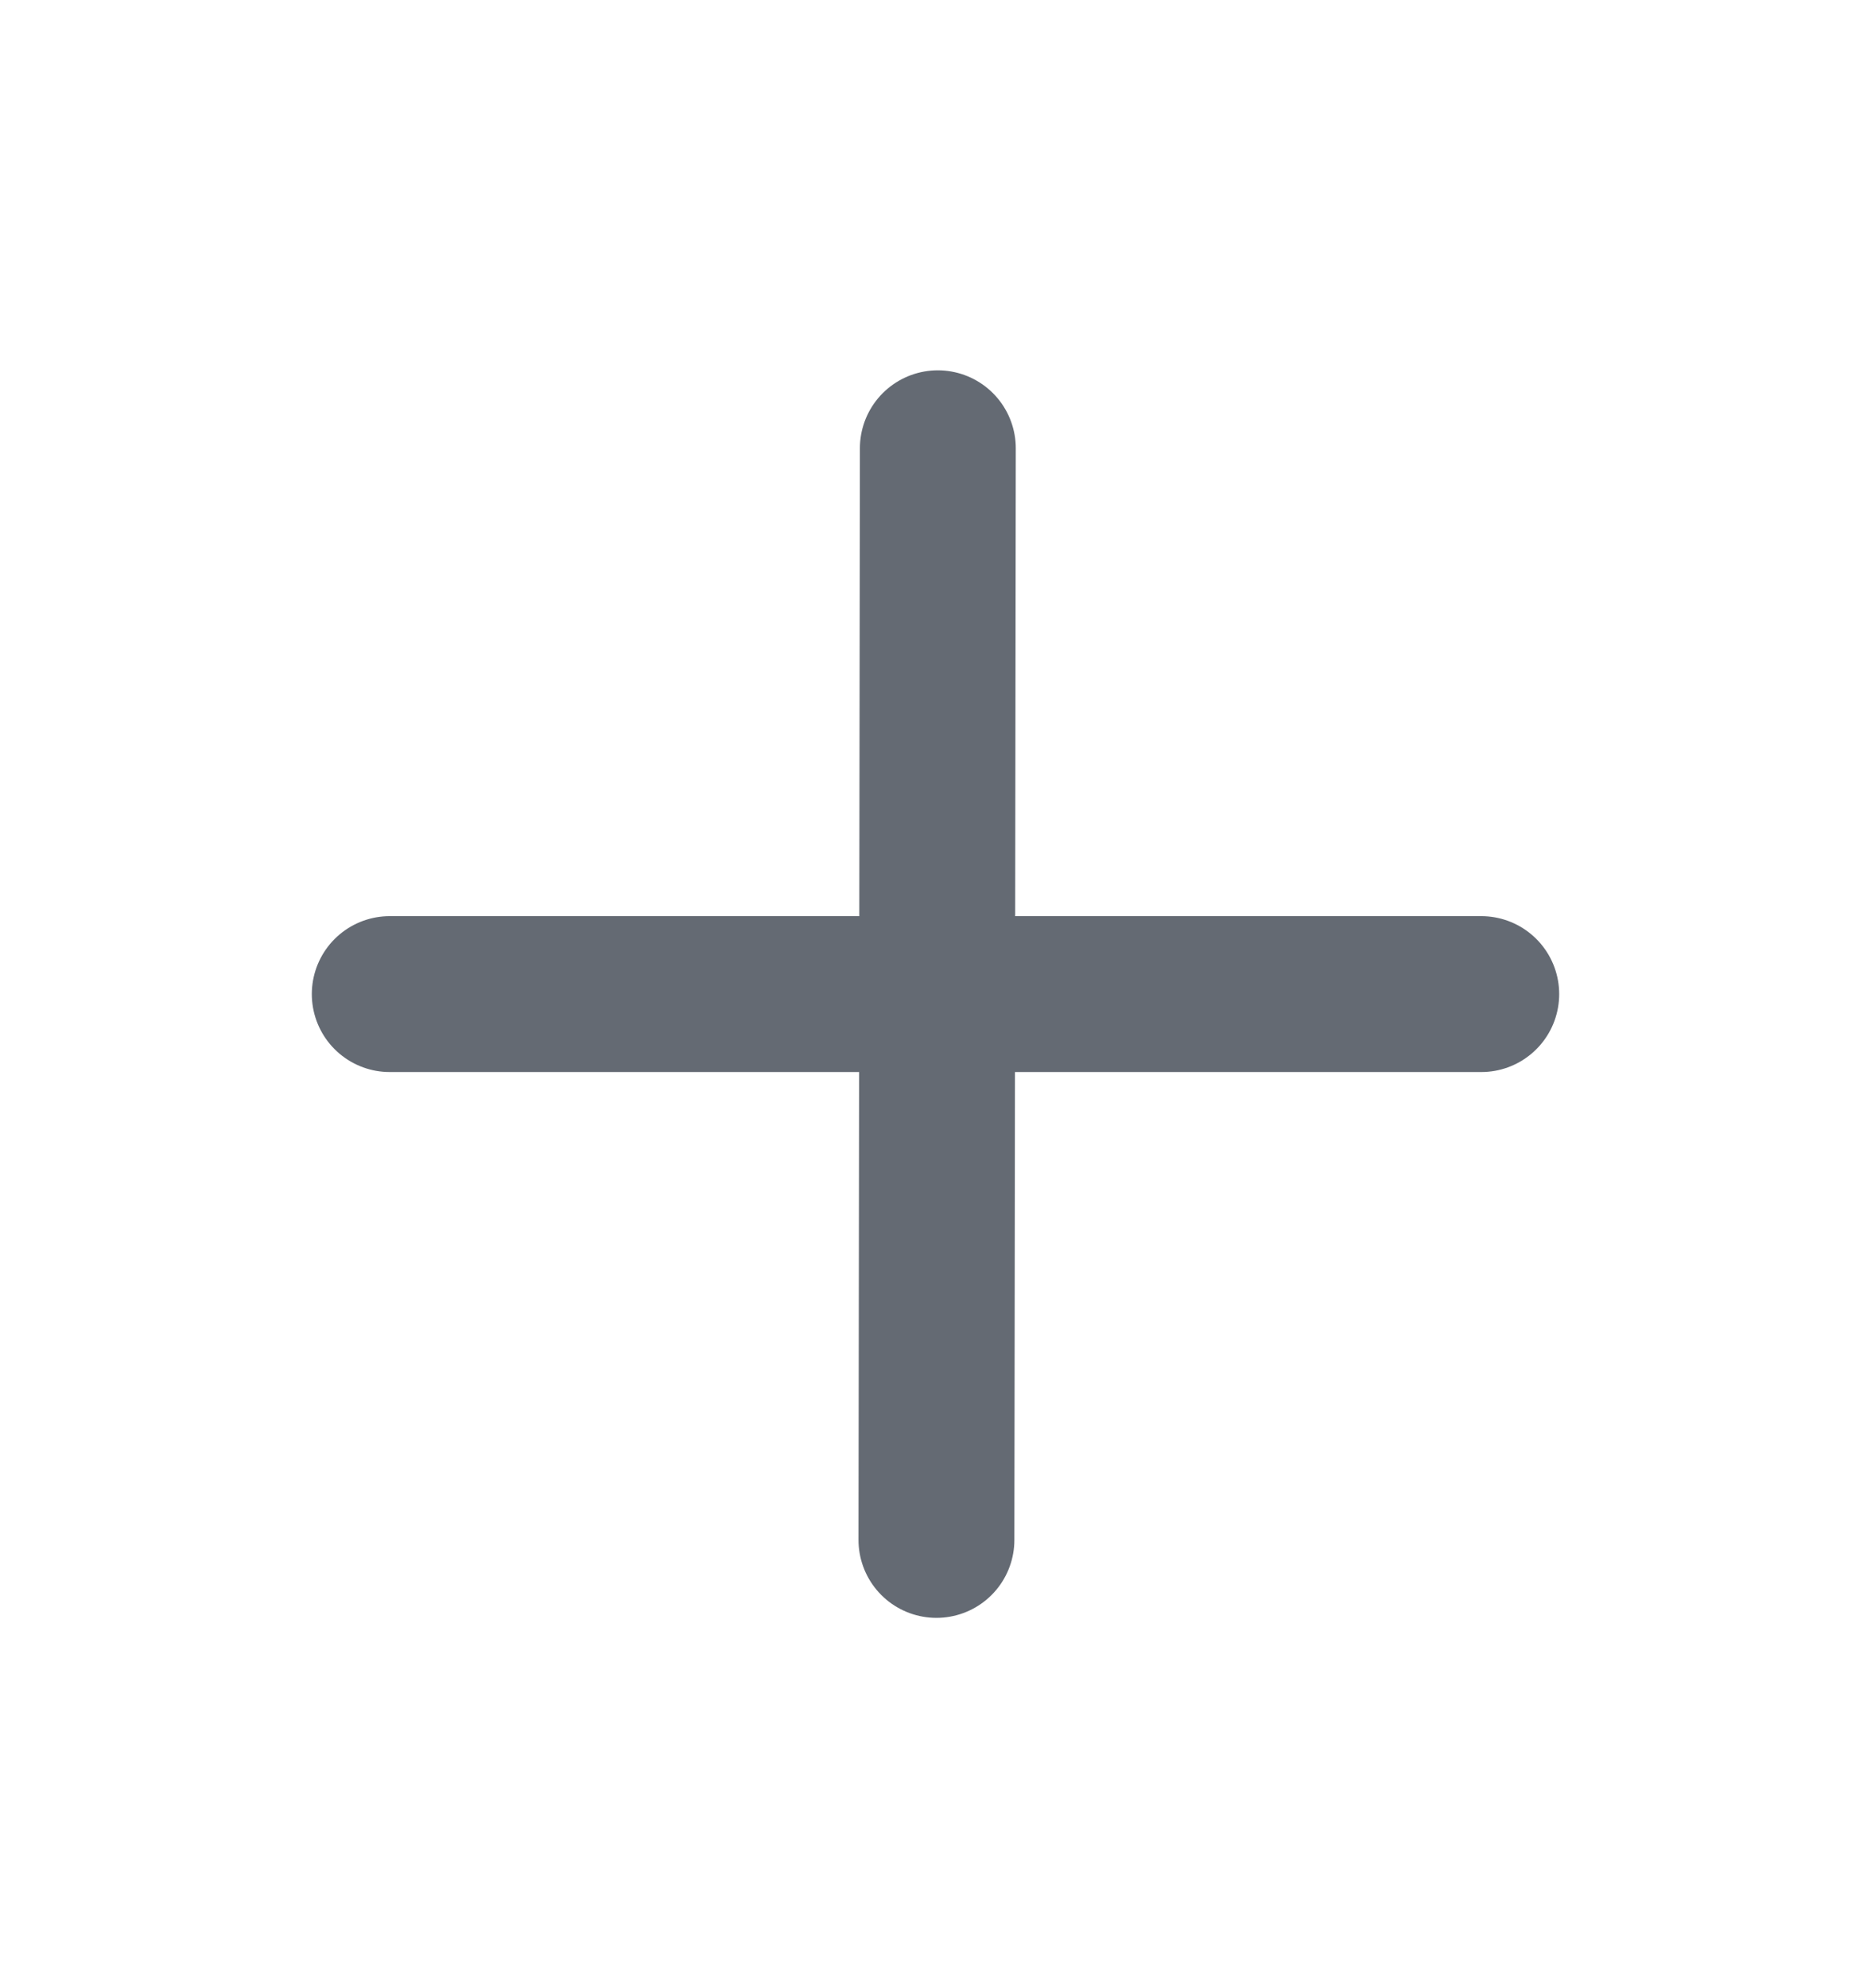 <svg width="16" height="17" viewBox="0 0 16 17" fill="none" xmlns="http://www.w3.org/2000/svg">
<path d="M8.02 3.833L8.008 13.167" stroke="#646A73" stroke-width="1.333" stroke-linecap="round" stroke-linejoin="round"/>
<path d="M3.333 8.5H12.667" stroke="#646A73" stroke-width="1.333" stroke-linecap="round" stroke-linejoin="round"/>
</svg>
